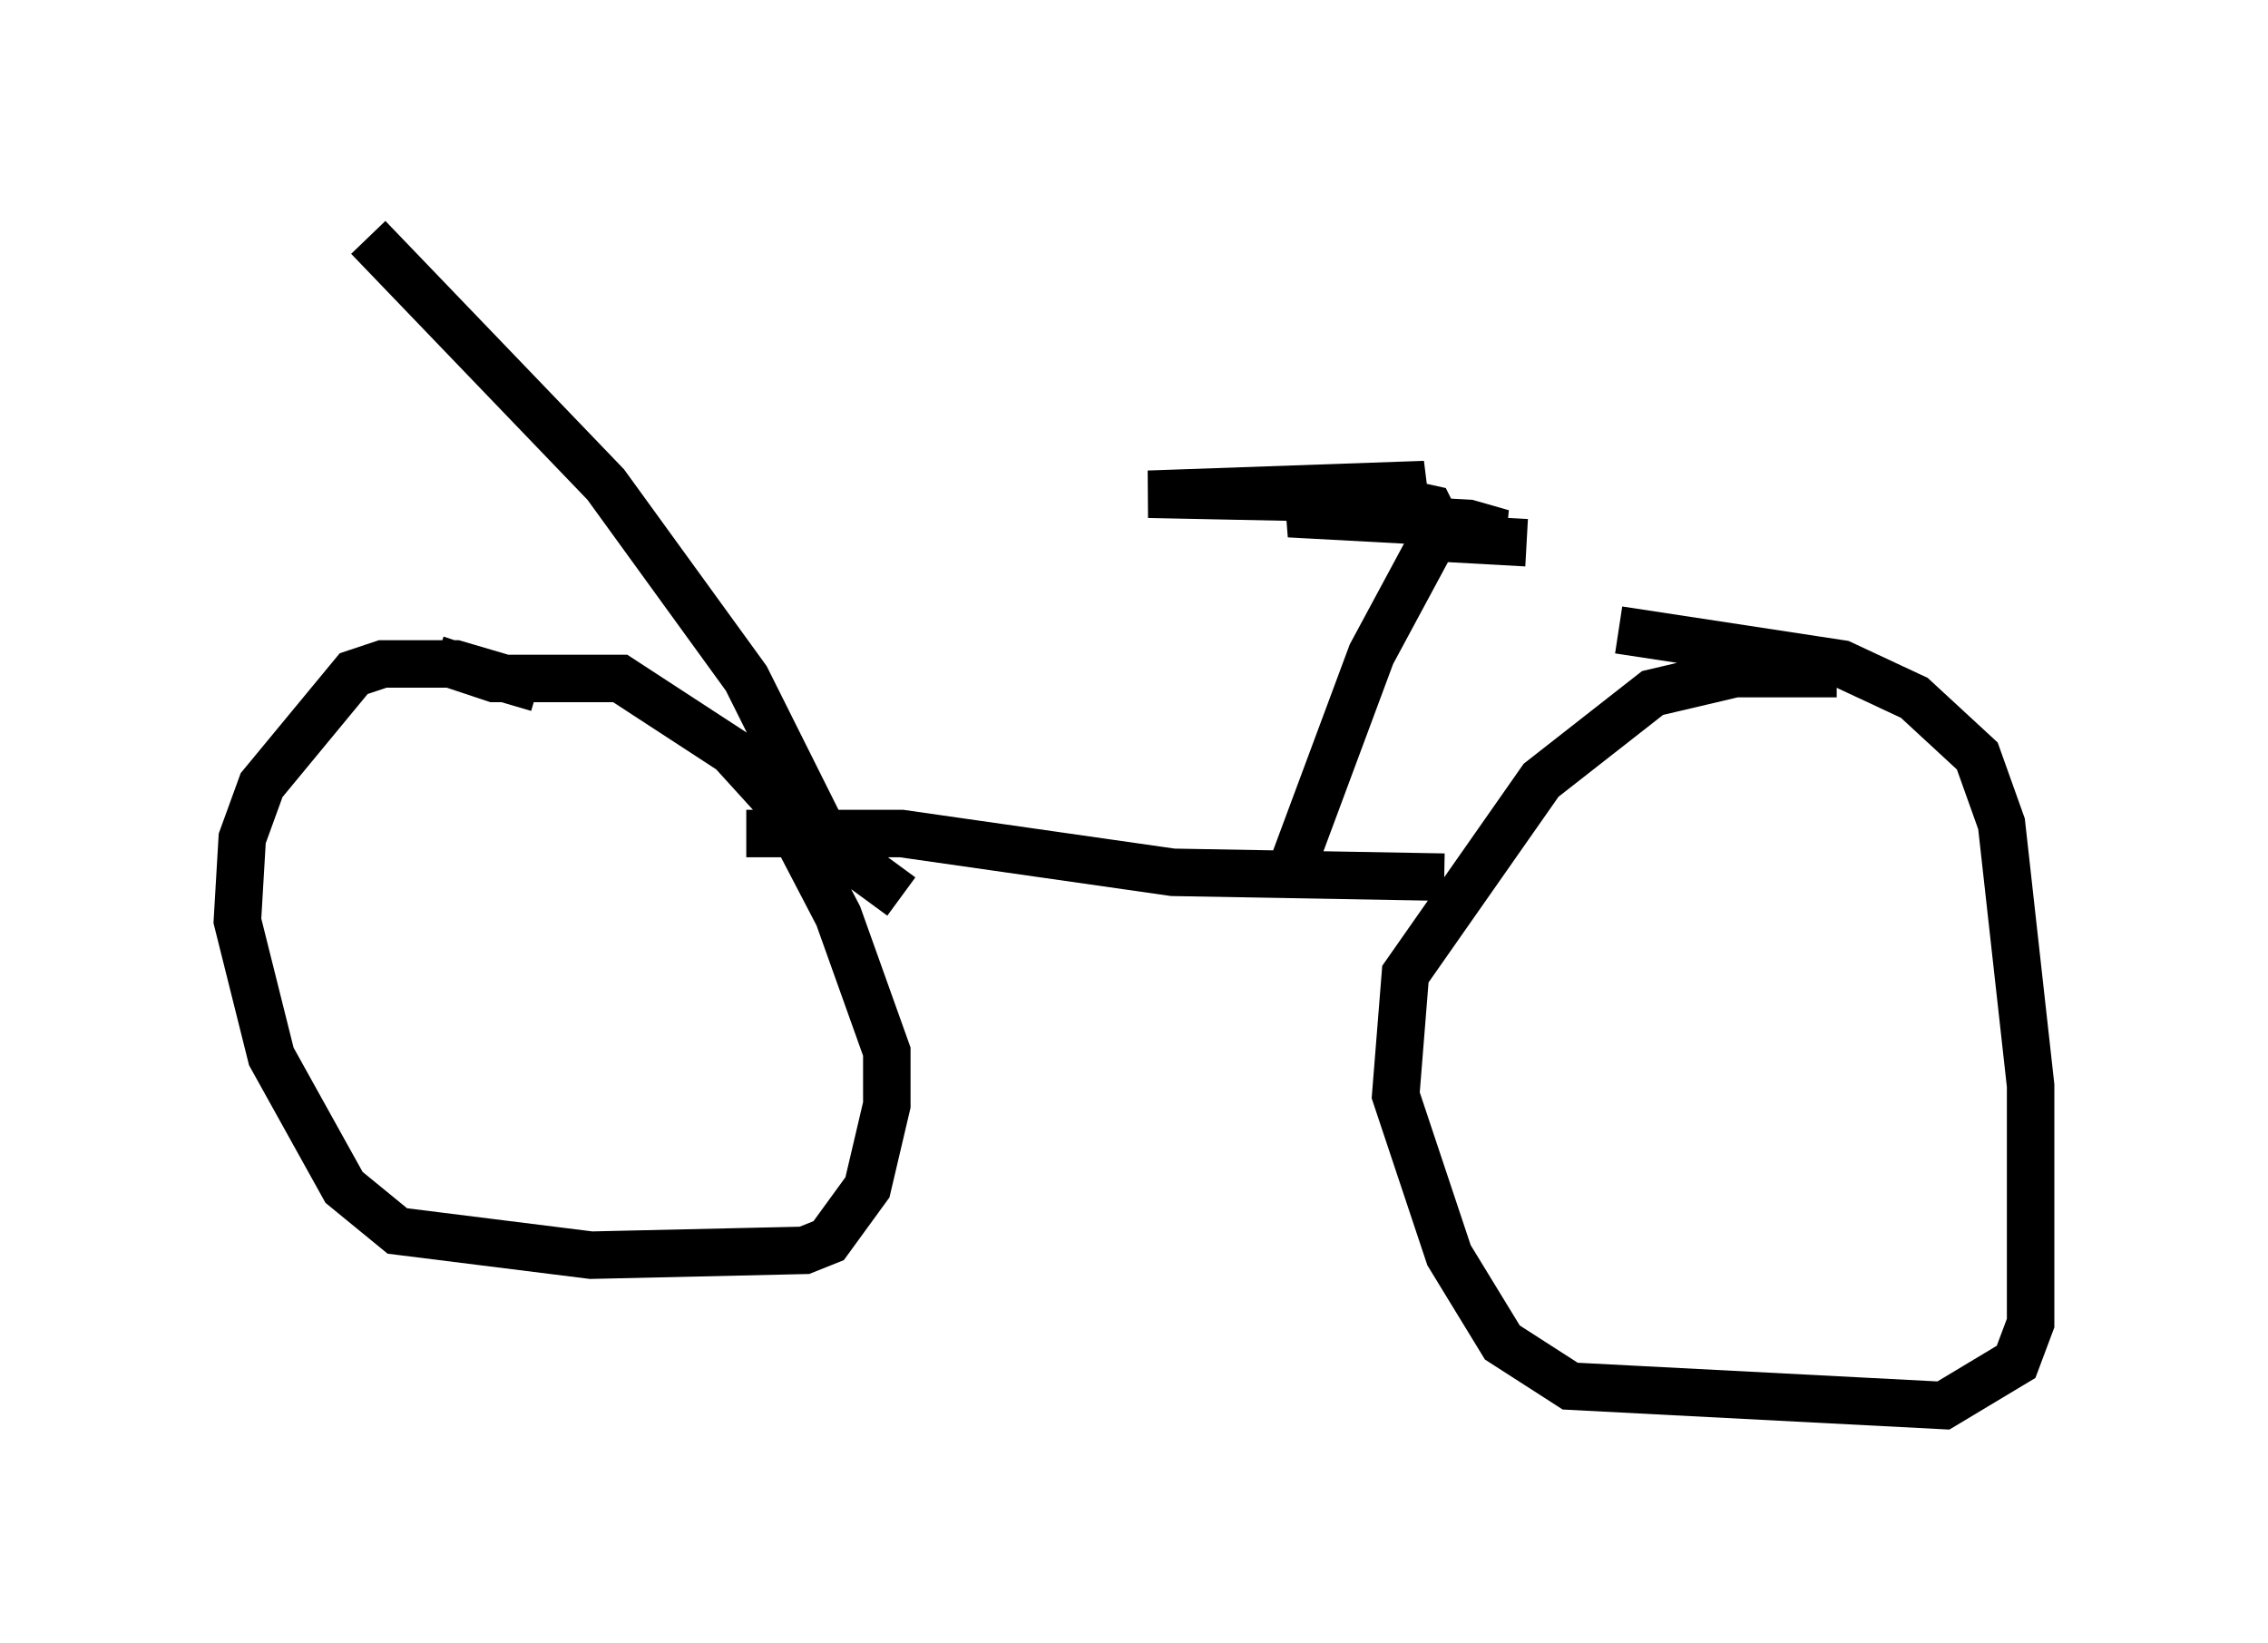 <?xml version="1.0" encoding="utf-8" ?>
<svg baseProfile="full" height="34.602" version="1.1" width="47.771" xmlns="http://www.w3.org/2000/svg" xmlns:ev="http://www.w3.org/2001/xml-events" xmlns:xlink="http://www.w3.org/1999/xlink"><defs /><rect fill="white" height="34.602" width="47.771" x="0" y="0" /><path d="M13.371, 16.025 m-2.042, -1.531 l-1.735, -0.51 -1.531, 0.0 l-0.613, 0.204 -1.94, 2.348 l-0.408, 1.123 -0.102, 1.735 l0.715, 2.858 1.531, 2.756 l1.123, 0.919 4.083, 0.51 l4.492, -0.102 0.51, -0.204 l0.817, -1.123 0.408, -1.735 l0.0, -1.123 -1.021, -2.858 l-1.225, -2.348 -1.021, -1.123 l-2.348, -1.531 -2.654, 0.0 l-1.225, -0.408 m29.502, 0.306 l-2.144, 0.0 -1.735, 0.408 l-2.348, 1.838 -2.858, 4.083 l-0.204, 2.552 1.123, 3.369 l1.123, 1.838 1.429, 0.919 l7.861, 0.408 1.531, -0.919 l0.306, -0.817 0.0, -5.002 l-0.613, -5.513 -0.51, -1.429 l-1.327, -1.225 -1.531, -0.715 l-4.696, -0.715 m-18.375, 4.288 l3.267, 0.0 5.717, 0.817 l5.717, 0.102 m-22.663, -13.475 l5.002, 5.206 2.96, 4.083 l1.735, 3.471 1.531, 1.123 m8.269, -0.715 l1.633, -4.39 1.429, -2.654 l-0.204, -0.408 -0.919, -0.204 l-5.002, -0.102 5.819, -0.204 l-2.858, 0.613 3.777, 0.204 l0.715, 0.204 -1.327, 0.102 l1.838, 0.102 " fill="none" stroke="black" stroke-width="1" /></svg>